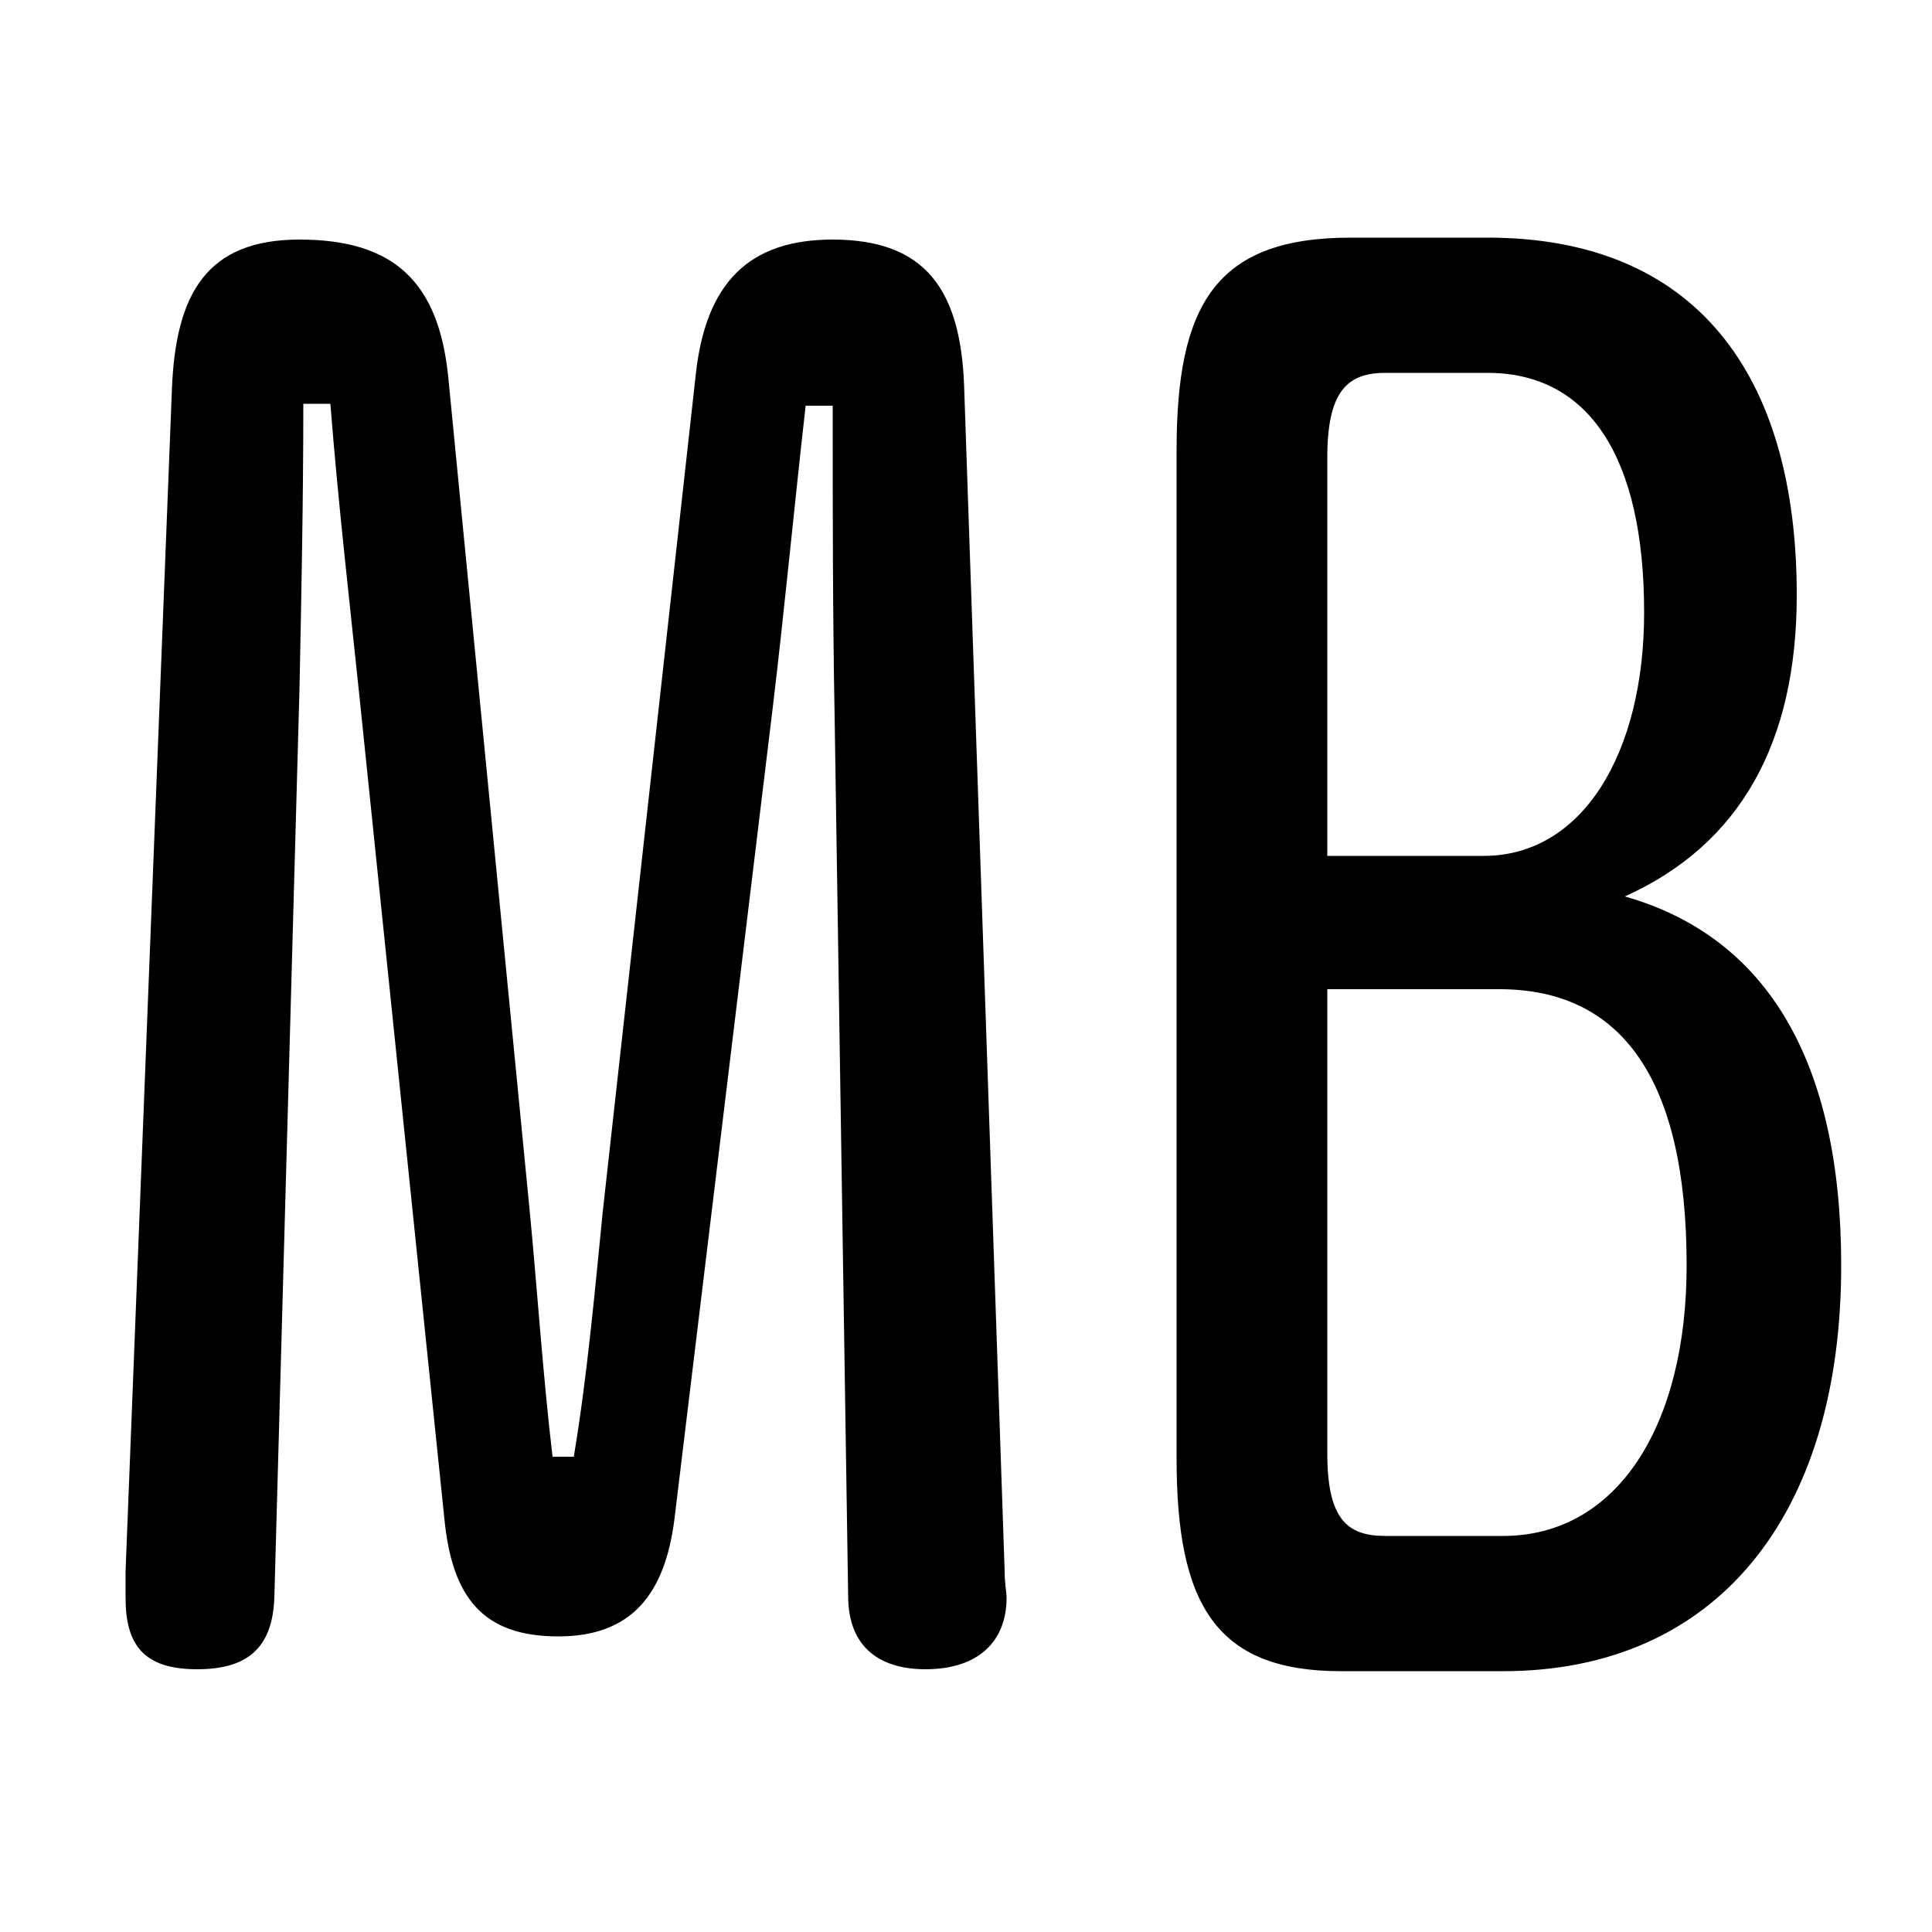 <svg xmlns="http://www.w3.org/2000/svg" viewBox="0 -44.0 50.0 50.0">
    <rect x="0" y="-44.0" width="50.0" height="50.0" fill="#808080" stroke="none"/>
    <g transform="scale(1, -1)">
        <!-- ボディの枠 -->
        <rect x="0" y="-6.0" width="50.0" height="50.0"
            stroke="white" fill="white"/>
        <!-- グリフ座標系の原点 -->
        <circle cx="0" cy="0" r="5" fill="white"/>
        <!-- グリフのアウトライン -->
        <g style="fill:black;stroke:#000000;stroke-width:0;stroke-linecap:round;stroke-linejoin:round;">
        <path d="M 8.55 33.55 C 8.75 31.0 9.05 28.4 9.3 26.0 L 11.5 4.7 C 11.7 2.65 12.5 1.65 14.45 1.65 C 16.35 1.65 17.2 2.75 17.45 4.65 L 20.0 25.7 C 20.3 28.2 20.55 30.85 20.85 33.5 L 21.55 33.5 C 21.55 30.85 21.55 28.1 21.6 25.45 L 21.95 2.7 C 21.95 1.3 22.85 0.8 23.95 0.8 C 25.35 0.8 26.05 1.55 26.05 2.65 C 26.05 2.8 26.0 3.0 26.0 3.35 L 24.95 34.05 C 24.85 36.5 23.95 37.8 21.55 37.8 C 19.4 37.8 18.25 36.7 18.0 34.25 L 15.6 12.65 C 15.4 10.65 15.2 8.4 14.85 6.3 L 14.3 6.3 C 14.05 8.4 13.9 10.7 13.7 12.75 L 11.6 34.25 C 11.35 36.7 10.2 37.8 7.75 37.8 C 5.35 37.8 4.55 36.4 4.45 33.95 L 3.25 3.35 C 3.25 3.05 3.25 2.8 3.25 2.65 C 3.25 1.45 3.7 0.8 5.1 0.8 C 6.35 0.8 7.05 1.3 7.1 2.65 L 7.75 26.15 C 7.8 28.55 7.85 31.15 7.85 33.55 Z M 38.9 0.75 C 44.4 0.75 47.65 4.75 47.65 11.25 C 47.65 16.5 45.75 19.75 42.05 20.8 C 45.05 22.15 46.5 24.8 46.5 28.6 C 46.5 34.35 43.85 37.85 38.5 37.85 L 34.95 37.85 C 31.45 37.85 30.45 36.1 30.45 32.35 L 30.45 6.25 C 30.45 2.5 31.45 0.75 34.7 0.75 Z M 35.85 4.25 C 34.85 4.25 34.35 4.7 34.35 6.4 L 34.35 18.4 L 38.8 18.4 C 41.95 18.4 43.65 16.1 43.65 11.25 C 43.65 7.1 41.85 4.25 38.9 4.25 Z M 34.35 21.85 L 34.35 32.15 C 34.35 33.85 34.85 34.35 35.85 34.35 L 38.5 34.35 C 41.1 34.35 42.55 32.2 42.55 28.15 C 42.55 24.5 40.95 21.85 38.4 21.85 Z"/>
    </g>
    </g>
</svg>
